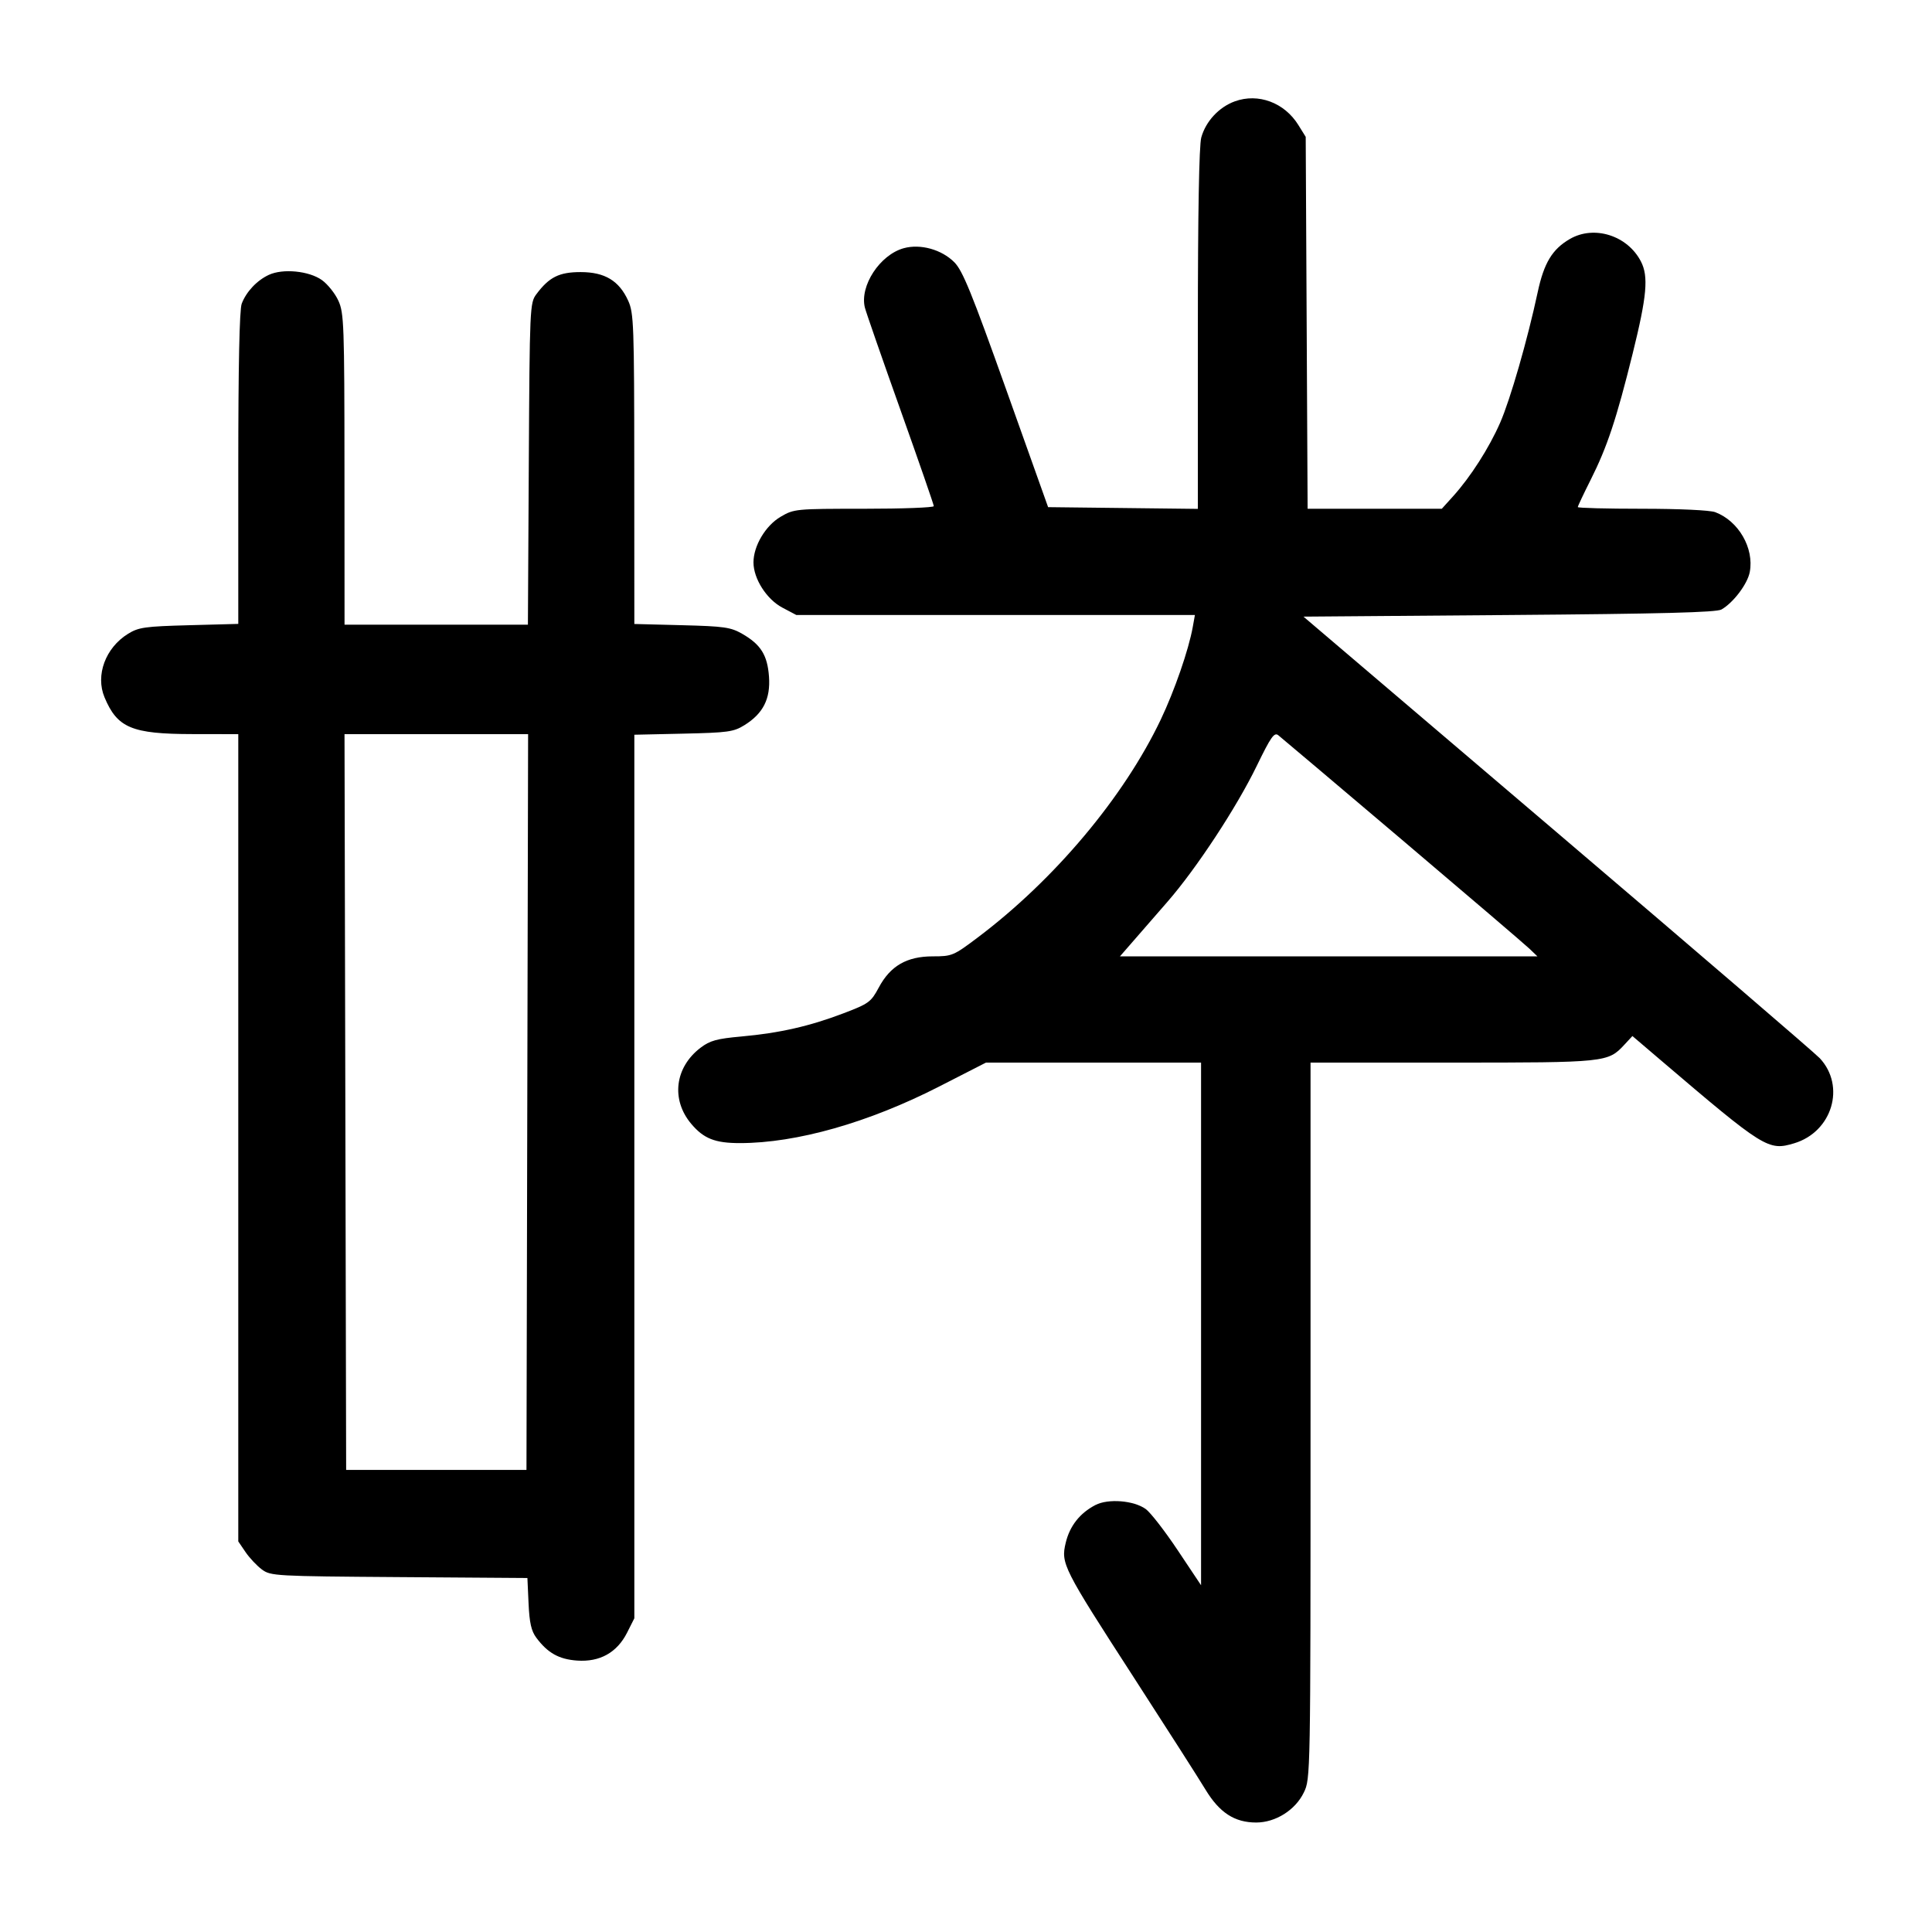 <svg width="1000" height="1000" viewBox="0 0 1000 1000" version="1.1" id="svg5" xmlns="http://www.w3.org/2000/svg" xmlns:svg="http://www.w3.org/2000/svg"><path d="M639.167 52.449 C 630.945 55.423,624.105 62.783,621.779 71.161 C 620.640 75.261,620.015 110.330,620.009 170.447 L 620.000 263.395 581.250 262.947 L 542.500 262.500 520.833 201.732 C 502.927 151.513,498.261 140.056,493.950 135.731 C 487.379 129.137,476.391 126.091,467.768 128.472 C 455.410 131.884,444.856 148.038,447.667 159.238 C 448.269 161.638,456.540 185.430,466.048 212.109 C 475.555 238.789,483.333 261.229,483.333 261.976 C 483.333 262.722,467.087 263.333,447.230 263.333 C 411.781 263.333,410.998 263.408,404.057 267.476 C 396.240 272.057,390.000 282.543,390.000 291.097 C 390.000 299.544,396.796 310.192,404.933 314.495 L 412.191 318.333 515.338 318.333 L 618.484 318.333 617.363 324.583 C 615.252 336.347,607.935 357.497,600.785 372.504 C 581.676 412.611,545.843 455.278,506.147 485.190 C 493.533 494.695,492.807 495.000,482.814 495.009 C 469.359 495.020,460.880 499.909,454.869 511.123 C 450.812 518.691,449.728 519.482,436.528 524.506 C 418.977 531.187,403.521 534.696,383.795 536.479 C 370.943 537.641,367.463 538.601,362.567 542.336 C 349.273 552.476,347.235 569.164,357.763 581.675 C 364.216 589.344,370.072 591.667,382.957 591.667 C 412.285 591.667,449.552 581.085,486.145 562.369 L 510.327 550.000 565.997 550.000 L 621.667 550.000 621.667 685.260 L 621.667 820.519 609.583 802.409 C 602.938 792.449,595.493 782.852,593.041 781.084 C 586.857 776.624,573.633 775.564,566.996 778.996 C 558.961 783.151,553.710 789.815,551.626 798.501 C 549.034 809.307,550.109 811.435,586.908 868.333 C 603.805 894.458,620.478 920.539,623.959 926.290 C 631.199 938.249,639.029 943.333,650.204 943.333 C 660.219 943.333,670.453 936.894,674.840 927.831 C 678.322 920.637,678.333 920.038,678.333 735.307 L 678.333 550.000 751.720 550.000 C 831.367 550.000,832.280 549.905,840.802 540.710 L 844.935 536.250 859.350 548.542 C 913.302 594.545,915.276 595.776,928.667 591.764 C 948.322 585.875,955.438 562.254,941.928 547.744 C 939.493 545.128,878.363 492.628,806.085 431.078 L 674.671 319.167 781.085 318.333 C 860.061 317.715,888.408 316.979,891.021 315.480 C 897.212 311.930,904.520 302.245,905.682 296.053 C 907.997 283.712,899.878 269.653,887.808 265.102 C 885.073 264.071,869.263 263.333,849.892 263.333 C 831.618 263.333,816.667 262.942,816.667 262.463 C 816.667 261.984,819.666 255.628,823.331 248.337 C 831.858 231.379,836.640 217.011,845.033 183.136 C 852.445 153.221,853.354 143.097,849.327 135.309 C 842.374 121.864,825.099 116.413,812.549 123.706 C 803.436 129.001,799.145 136.102,795.907 151.247 C 790.673 175.723,781.741 206.772,776.477 218.789 C 770.728 231.912,761.159 246.863,752.069 256.924 L 746.279 263.333 711.548 263.333 L 676.818 263.333 676.326 167.083 L 675.833 70.833 671.999 64.667 C 664.806 53.098,651.283 48.066,639.167 52.449 M139.167 142.260 C 132.993 145.118,127.458 150.999,125.111 157.192 C 123.941 160.279,123.333 189.416,123.333 242.406 L 123.333 322.928 97.848 323.613 C 74.976 324.227,71.738 324.684,66.266 328.066 C 54.592 335.281,49.324 349.501,54.095 360.920 C 60.720 376.775,68.220 379.915,99.583 379.963 L 123.333 380.000 123.333 588.920 L 123.333 797.840 127.083 803.350 C 129.146 806.381,132.950 810.429,135.537 812.347 C 140.097 815.727,142.259 815.848,206.613 816.304 L 272.985 816.775 273.583 829.942 C 274.039 839.981,274.996 844.199,277.610 847.701 C 283.496 855.585,289.307 858.841,298.681 859.510 C 310.465 860.351,319.372 855.381,324.583 845.057 L 328.333 837.627 328.333 608.963 L 328.333 380.299 353.750 379.733 C 376.823 379.219,379.735 378.813,385.333 375.333 C 395.007 369.317,398.858 361.709,398.029 350.248 C 397.221 339.078,393.792 333.592,384.167 328.063 C 378.219 324.647,374.847 324.165,352.917 323.602 L 328.333 322.970 328.297 242.735 C 328.263 168.093,328.044 162.024,325.158 155.668 C 320.445 145.292,313.046 140.833,300.539 140.833 C 289.415 140.833,284.238 143.424,277.603 152.307 C 274.255 156.790,274.155 159.047,273.705 240.121 L 273.243 323.333 225.788 323.333 L 178.333 323.333 178.297 242.917 C 178.263 168.098,178.044 162.024,175.158 155.668 C 173.451 151.911,169.599 147.088,166.597 144.950 C 159.948 140.216,146.444 138.892,139.167 142.260 M725.809 434.795 C 759.739 463.558,789.358 488.870,791.629 491.045 L 795.758 495.000 687.724 495.000 L 579.690 495.000 586.586 487.083 C 590.378 482.729,598.375 473.542,604.356 466.667 C 619.346 449.436,640.063 417.902,650.460 396.491 C 657.781 381.416,659.539 378.908,661.633 380.551 C 662.999 381.623,691.879 406.033,725.809 434.795 M272.924 570.417 L 272.500 760.833 225.833 760.833 L 179.167 760.833 178.743 570.417 L 178.319 380.000 225.833 380.000 L 273.347 380.000 272.924 570.417 " stroke="none" fill-rule="evenodd" fill="#000000"></path></svg>